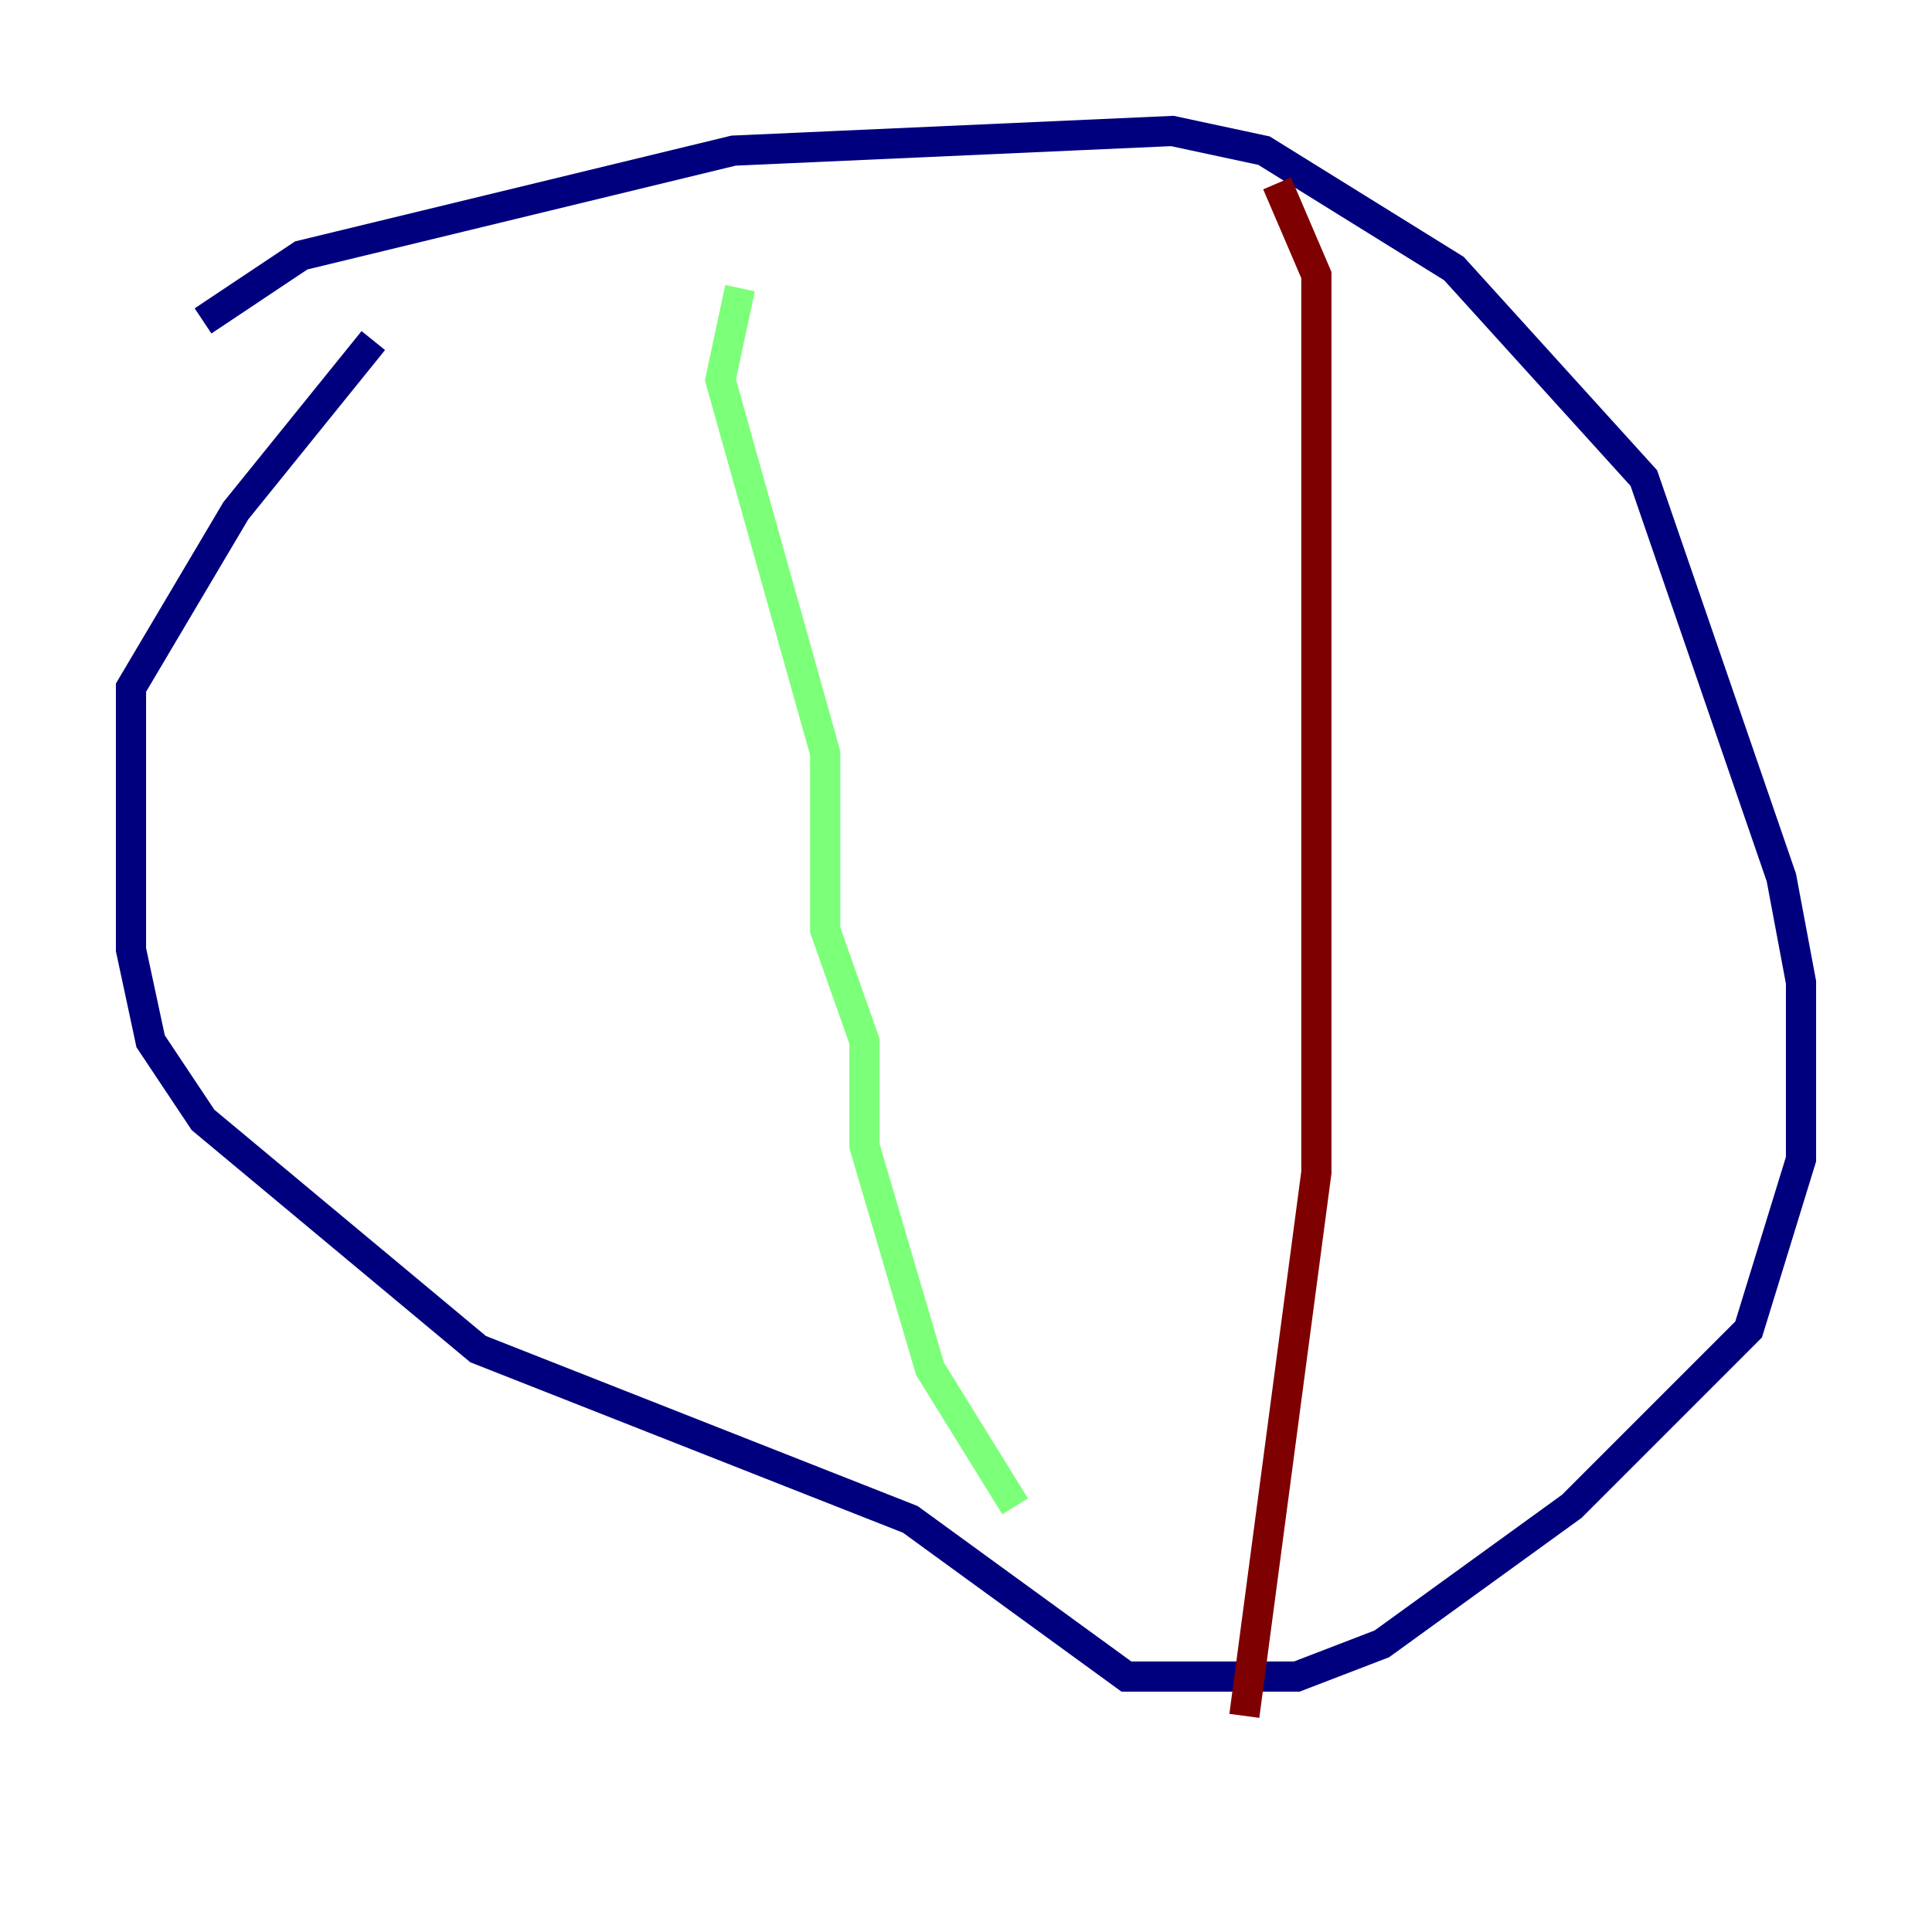 <?xml version="1.0" encoding="utf-8" ?>
<svg baseProfile="tiny" height="128" version="1.2" viewBox="0,0,128,128" width="128" xmlns="http://www.w3.org/2000/svg" xmlns:ev="http://www.w3.org/2001/xml-events" xmlns:xlink="http://www.w3.org/1999/xlink"><defs /><polyline fill="none" points="13.451,21.261 19.959,16.922 48.597,9.98 77.668,8.678 83.742,9.98 96.325,17.79 108.909,31.675 118.02,58.142 119.322,65.085 119.322,76.8 115.851,88.081 104.136,99.797 91.552,108.909 85.912,111.078 74.63,111.078 60.312,100.664 31.675,89.383 13.451,74.197 9.98,68.99 8.678,62.915 8.678,45.559 15.62,33.844 24.732,22.563" stroke="#00007f" stroke-width="2" /><polyline fill="none" points="49.031,19.091 47.729,25.166 54.671,49.898 54.671,61.614 57.275,68.99 57.275,75.932 61.614,90.685 67.254,99.797" stroke="#7cff79" stroke-width="2" /><polyline fill="none" points="84.61,12.149 87.214,18.224 87.214,77.668 82.441,113.681" stroke="#7f0000" stroke-width="2" /></svg>
